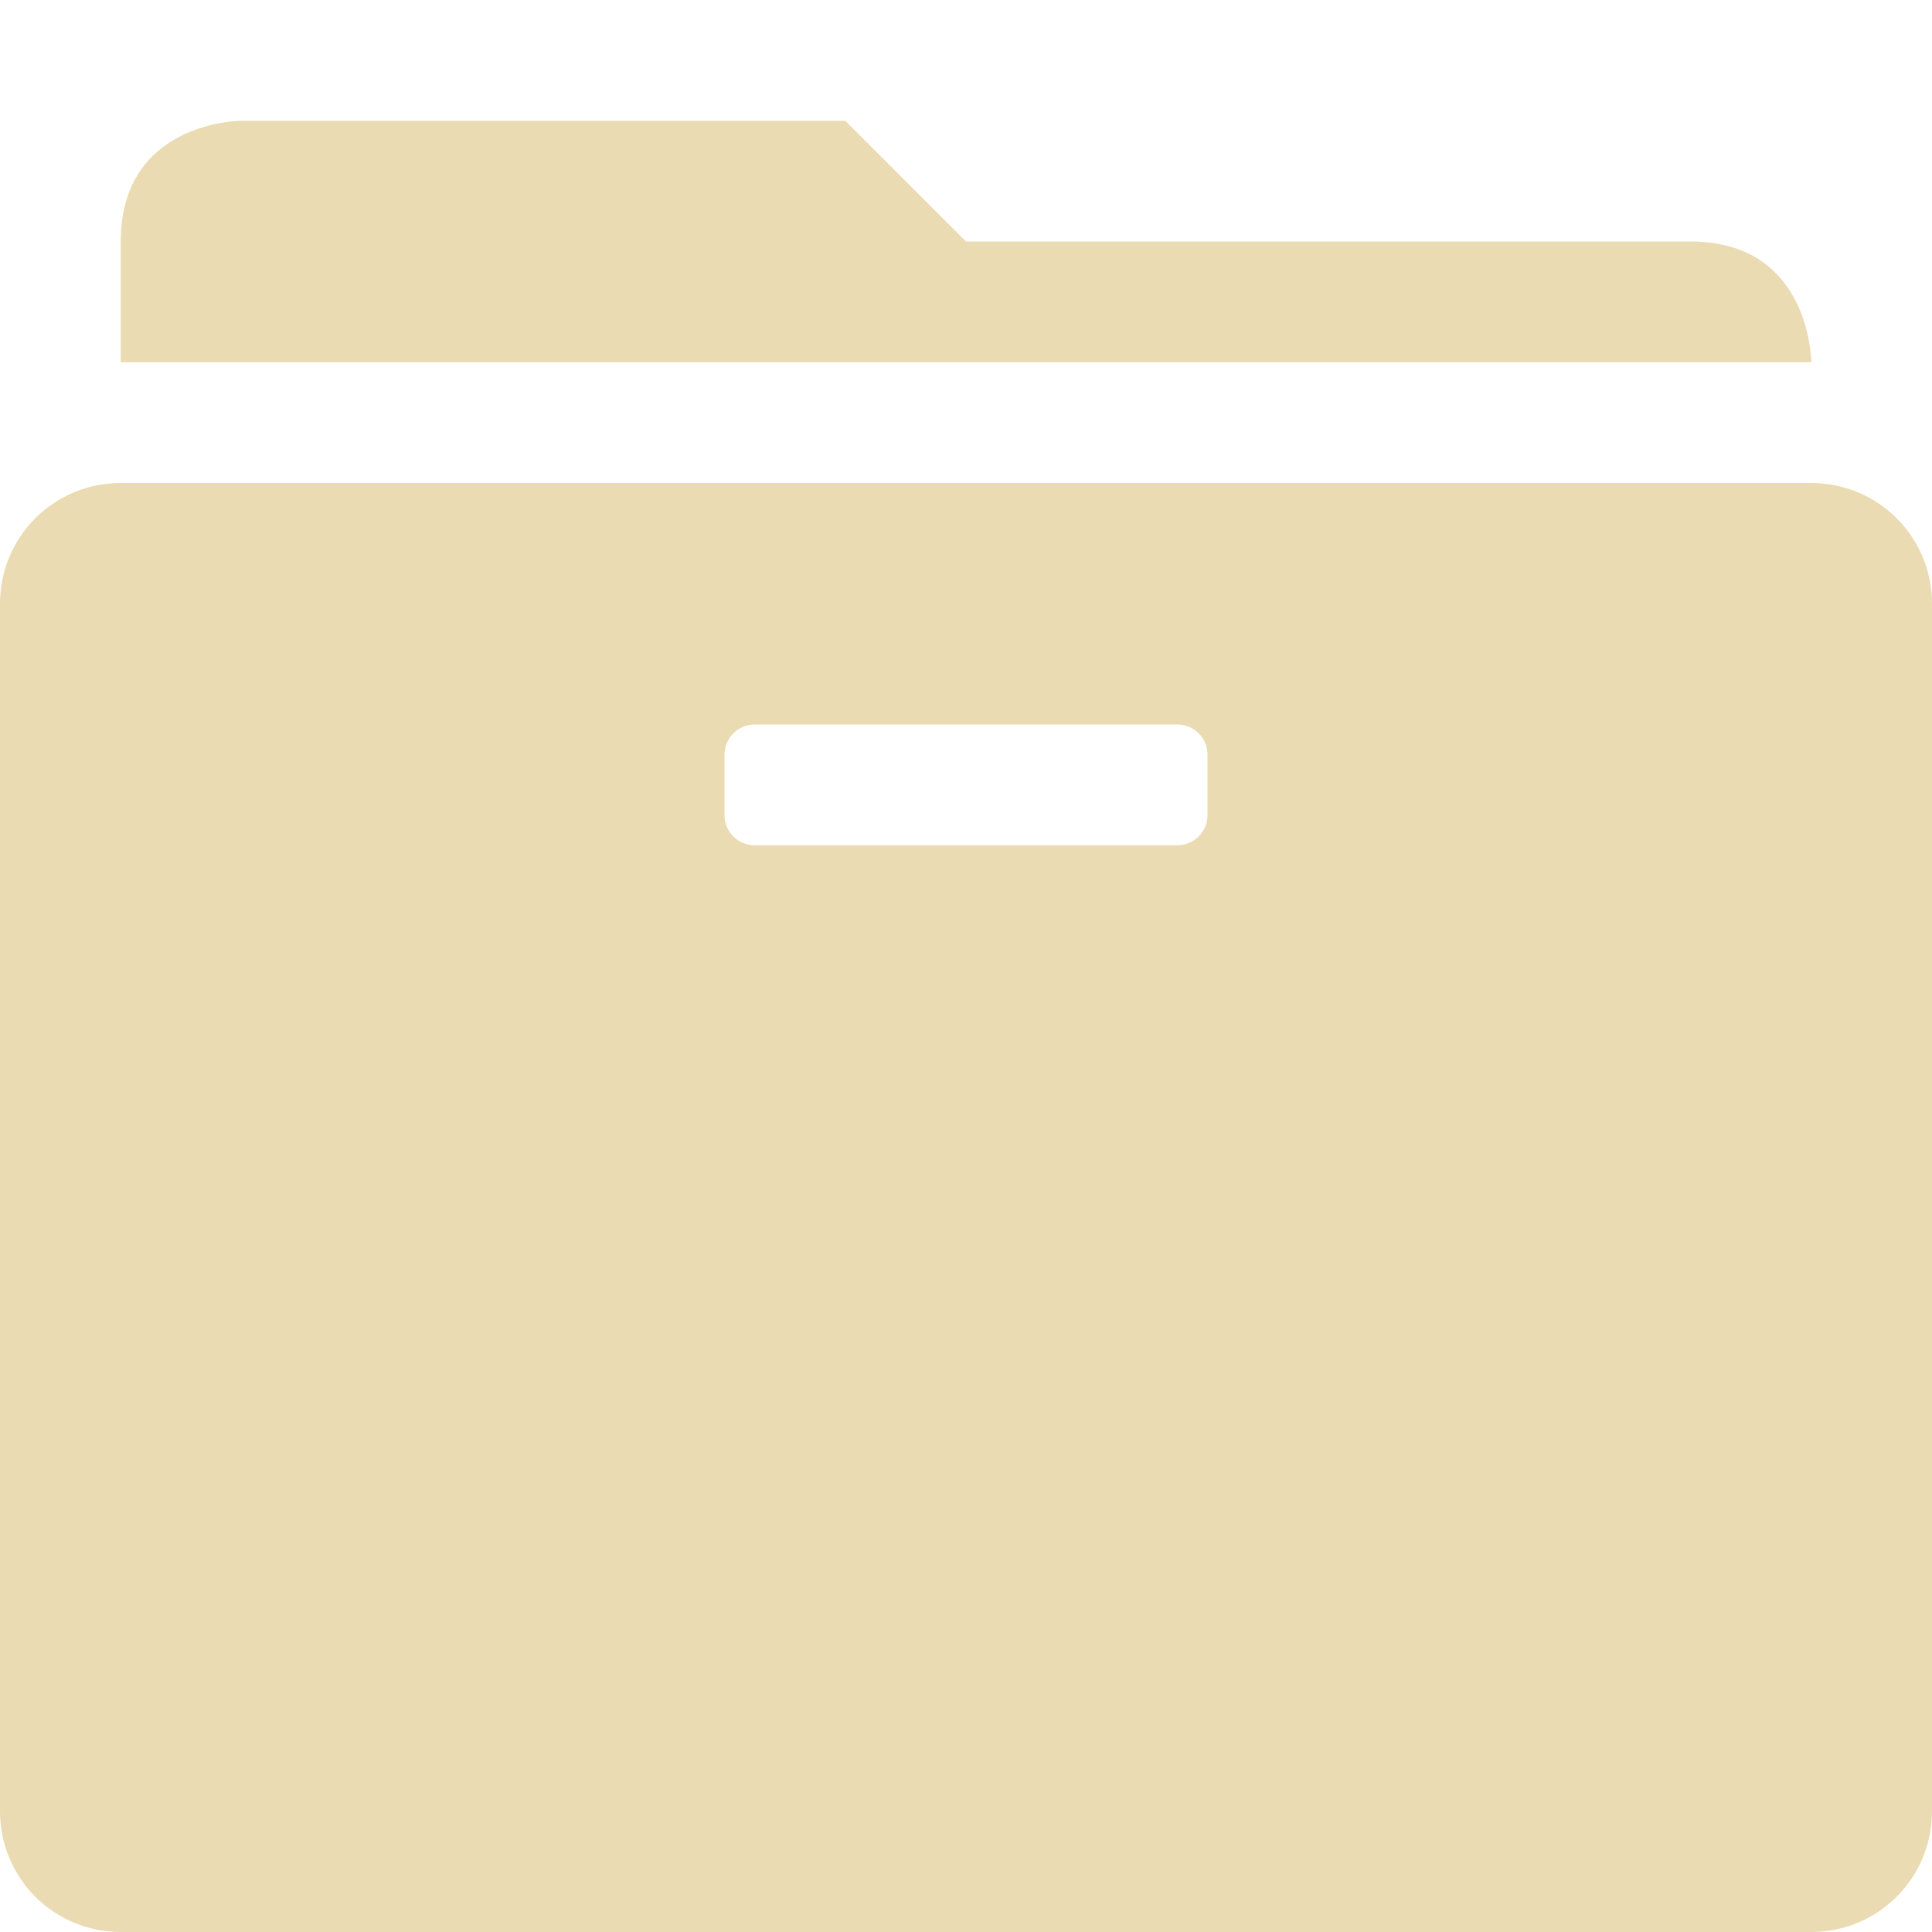 <svg width="16" height="16.003" enable-background="new" version="1.1" xmlns="http://www.w3.org/2000/svg" xmlns:osb="http://www.openswatchbook.org/uri/2009/osb">
 <title>Paper Symbolic Icon Theme</title>
 <defs>
  <filter color-interpolation-filters="sRGB">
   <feBlend in2="BackgroundImage" mode="darken"/>
  </filter>
 </defs>
 <g transform="translate(-604 -508)" fill="#ebdbb2">
  <path d="m606 509s-1 0-1 1v1h7 1 6s0-1-1-1h-6l-1-1h-5z" color="#282828" enable-background="accumulate" style="block-progression:tb;text-decoration-line:none;text-indent:0;text-transform:none"/>
  <path d="m605 512c-0.554 0-1 0.446-1 1v10c0 0.554 0.446 1 1 1h14c0.554 0 1-0.446 1-1v-10c0-0.554-0.446-1-1-1h-14zm5.25 2h3.5c0.139 0 0.25 0.112 0.25 0.25v0.5c0 0.139-0.112 0.25-0.25 0.25h-3.5c-0.139 0-0.25-0.112-0.25-0.25v-0.5c0-0.139 0.112-0.25 0.25-0.25z"/>
 </g>
</svg>
